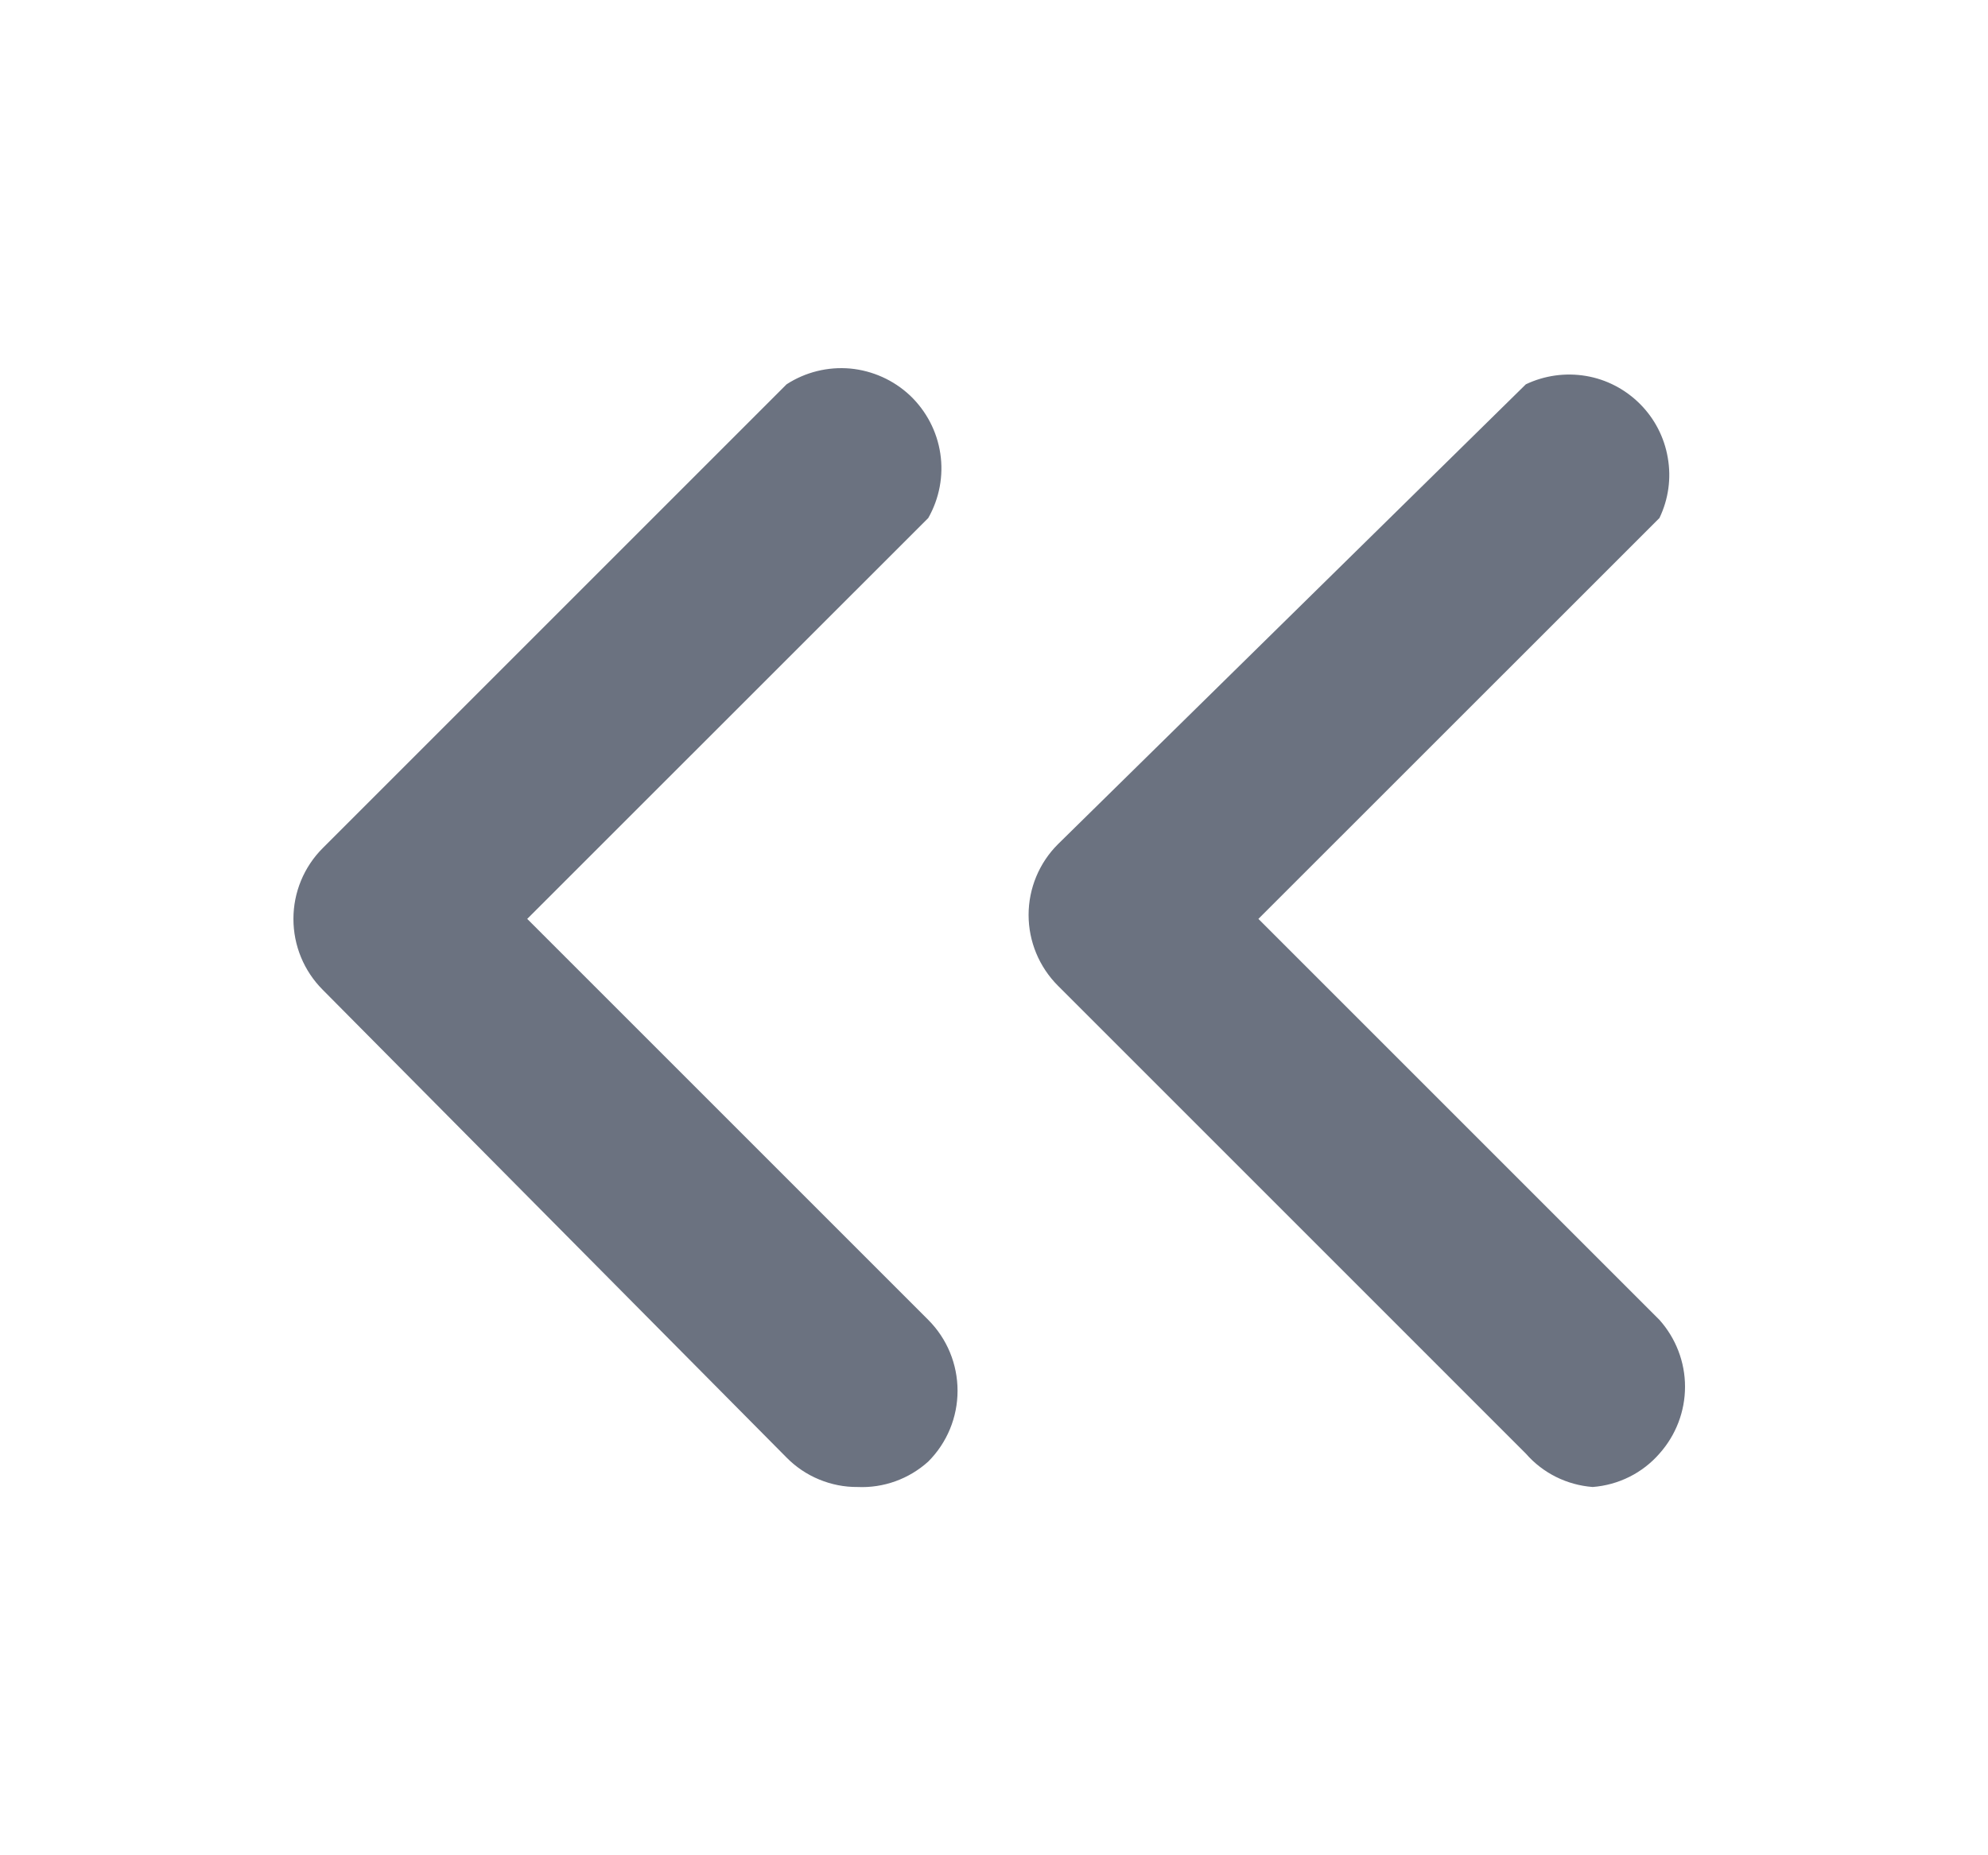 <svg width="15" height="14" viewBox="0 0 15 14" fill="none" xmlns="http://www.w3.org/2000/svg">
  <path fill-rule="evenodd" clip-rule="evenodd"
    d="M6.18 11.164C6.272 11.202 6.37 11.222 6.47 11.221C6.666 11.23 6.858 11.161 7.004 11.029C7.146 10.887 7.225 10.695 7.225 10.495C7.225 10.294 7.146 10.102 7.004 9.96L3.978 6.934L7.004 3.909C7.088 3.761 7.12 3.59 7.095 3.423C7.07 3.255 6.989 3.101 6.866 2.984C6.742 2.868 6.584 2.797 6.415 2.781C6.246 2.766 6.077 2.808 5.935 2.9L2.435 6.4C2.293 6.542 2.214 6.734 2.214 6.934C2.214 7.135 2.293 7.327 2.435 7.469L5.935 10.999C6.005 11.07 6.088 11.126 6.18 11.164ZM11.513 10.969C11.641 11.116 11.822 11.206 12.017 11.221C12.212 11.206 12.393 11.116 12.521 10.969C12.645 10.83 12.714 10.651 12.714 10.464C12.714 10.278 12.645 10.099 12.521 9.96L9.495 6.934L12.521 3.909C12.589 3.767 12.611 3.609 12.584 3.455C12.558 3.3 12.484 3.158 12.374 3.048C12.263 2.937 12.121 2.863 11.967 2.837C11.812 2.811 11.654 2.833 11.513 2.9L7.983 6.37C7.841 6.511 7.761 6.704 7.761 6.904C7.761 7.105 7.841 7.297 7.983 7.439L11.513 10.969Z"
    fill="#6B7280" />
</svg>